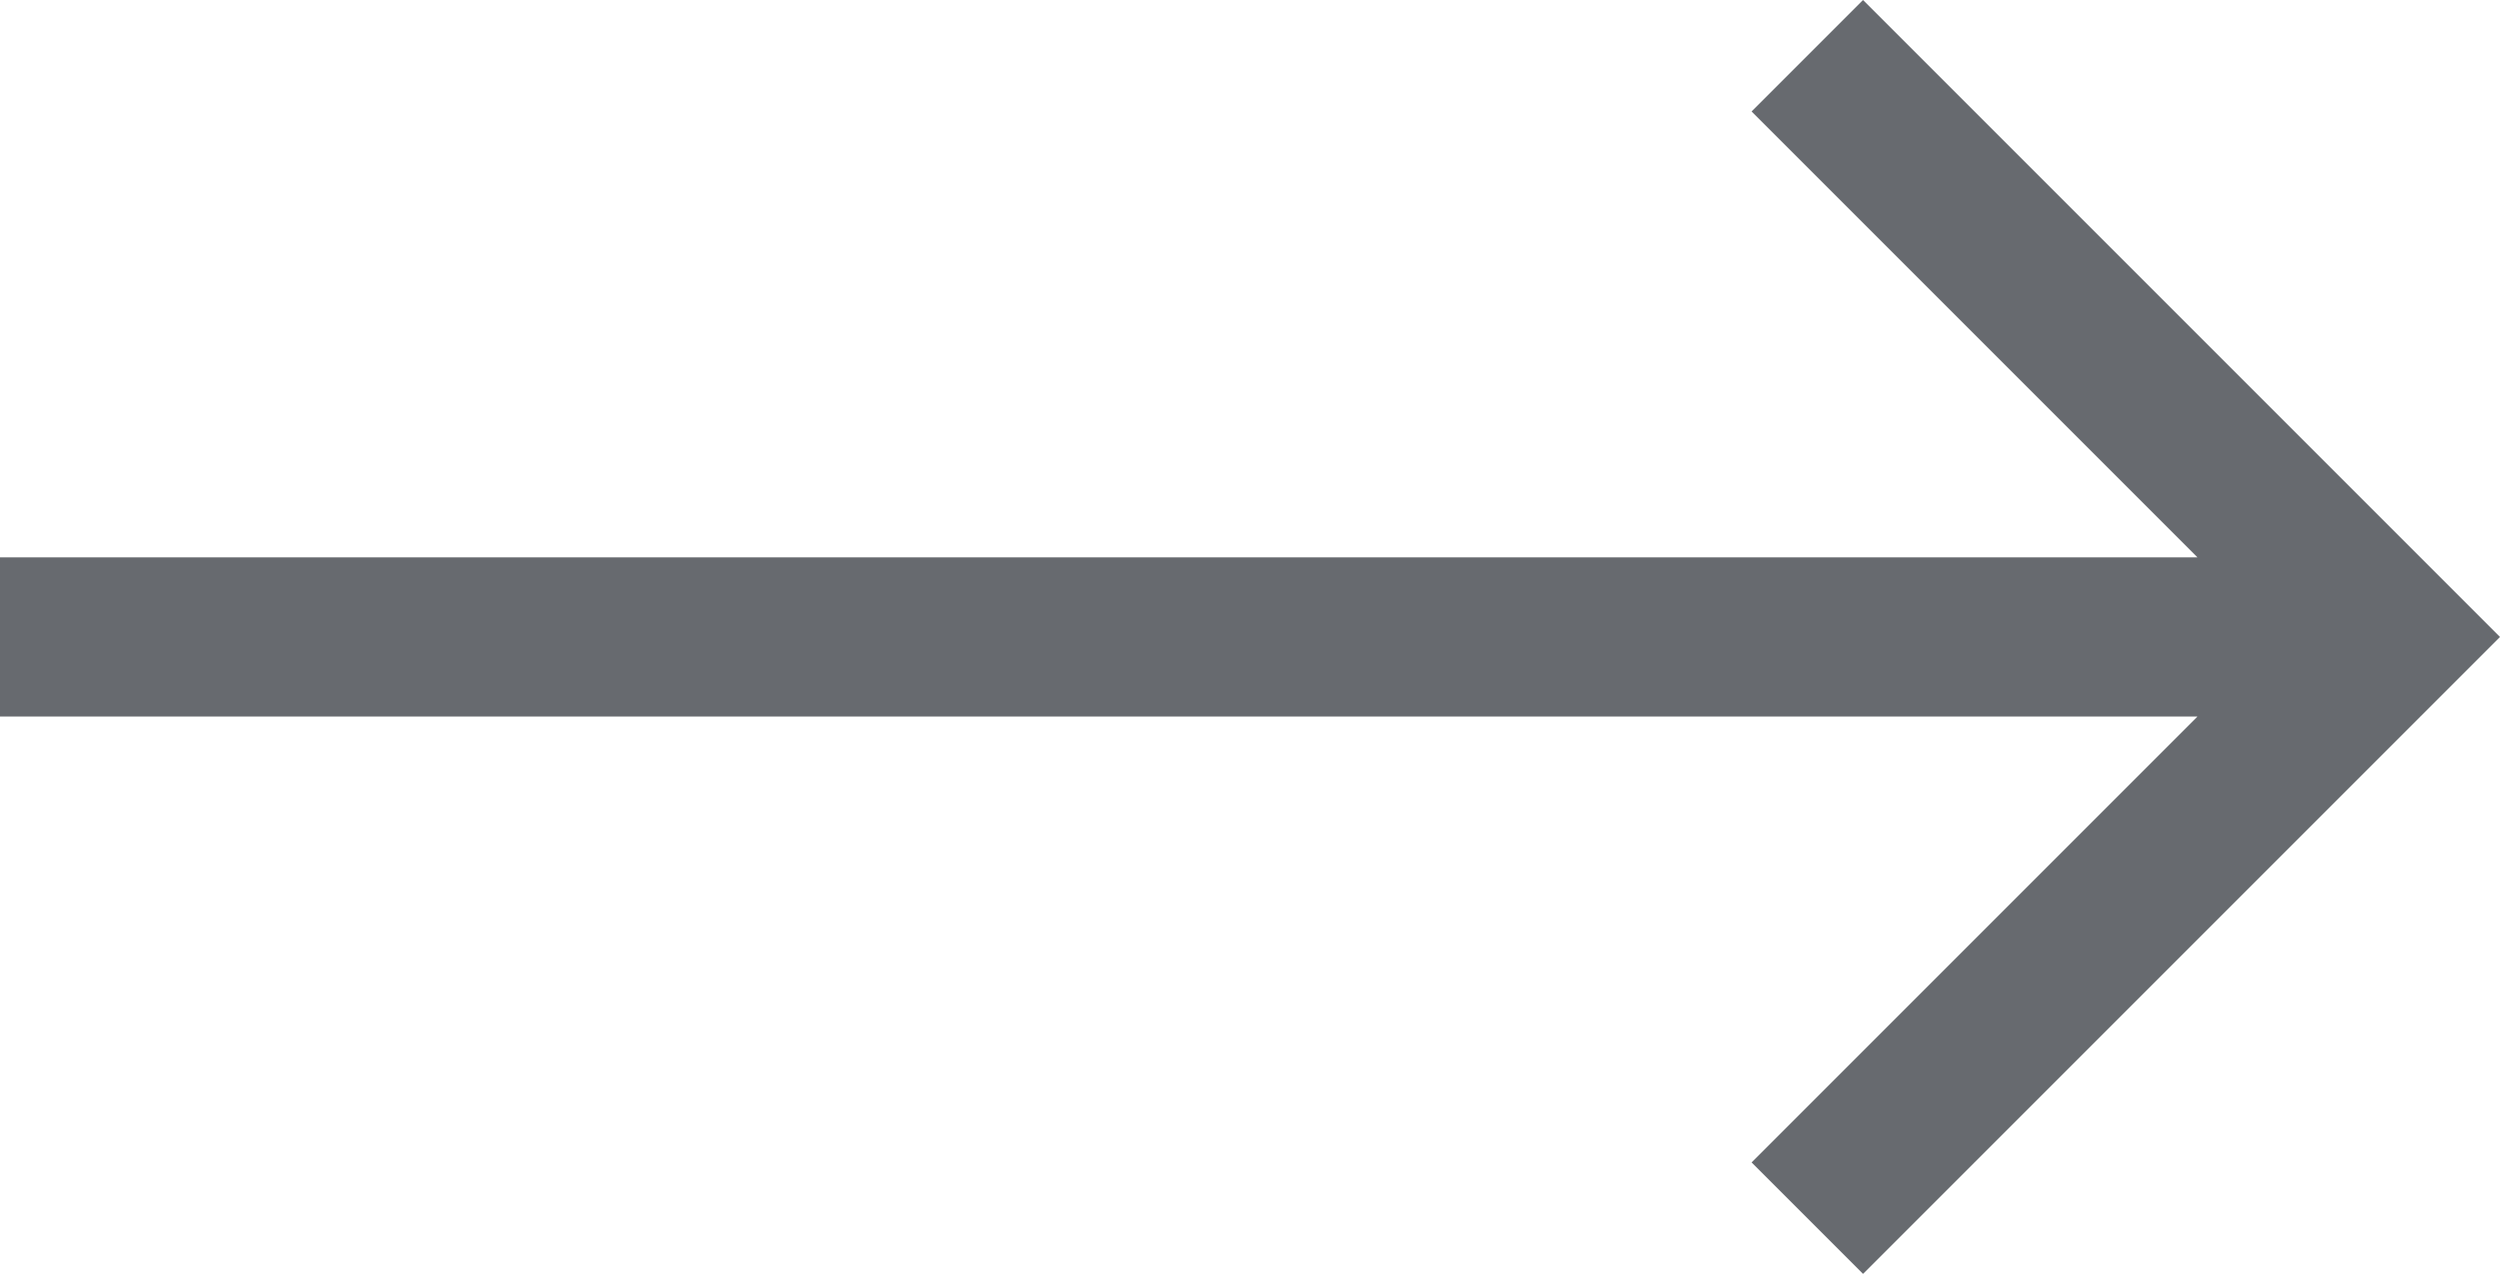 <?xml version="1.0" encoding="utf-8"?>
<!-- Generator: Adobe Illustrator 17.1.0, SVG Export Plug-In . SVG Version: 6.00 Build 0)  -->
<!DOCTYPE svg PUBLIC "-//W3C//DTD SVG 1.1//EN" "http://www.w3.org/Graphics/SVG/1.1/DTD/svg11.dtd">
<svg version="1.1" id="Layer_1" xmlns="http://www.w3.org/2000/svg" xmlns:xlink="http://www.w3.org/1999/xlink" x="0px" y="0px"
	 viewBox="0 0 31.4 16" enable-background="new 0 0 31.4 16" xml:space="preserve">
<polygon fill="#676A6F" points="23.4,0 22,1.4 27.6,7 0,7 0,9 27.6,9 22,14.6 23.4,16 31.4,8 "/>
</svg>

